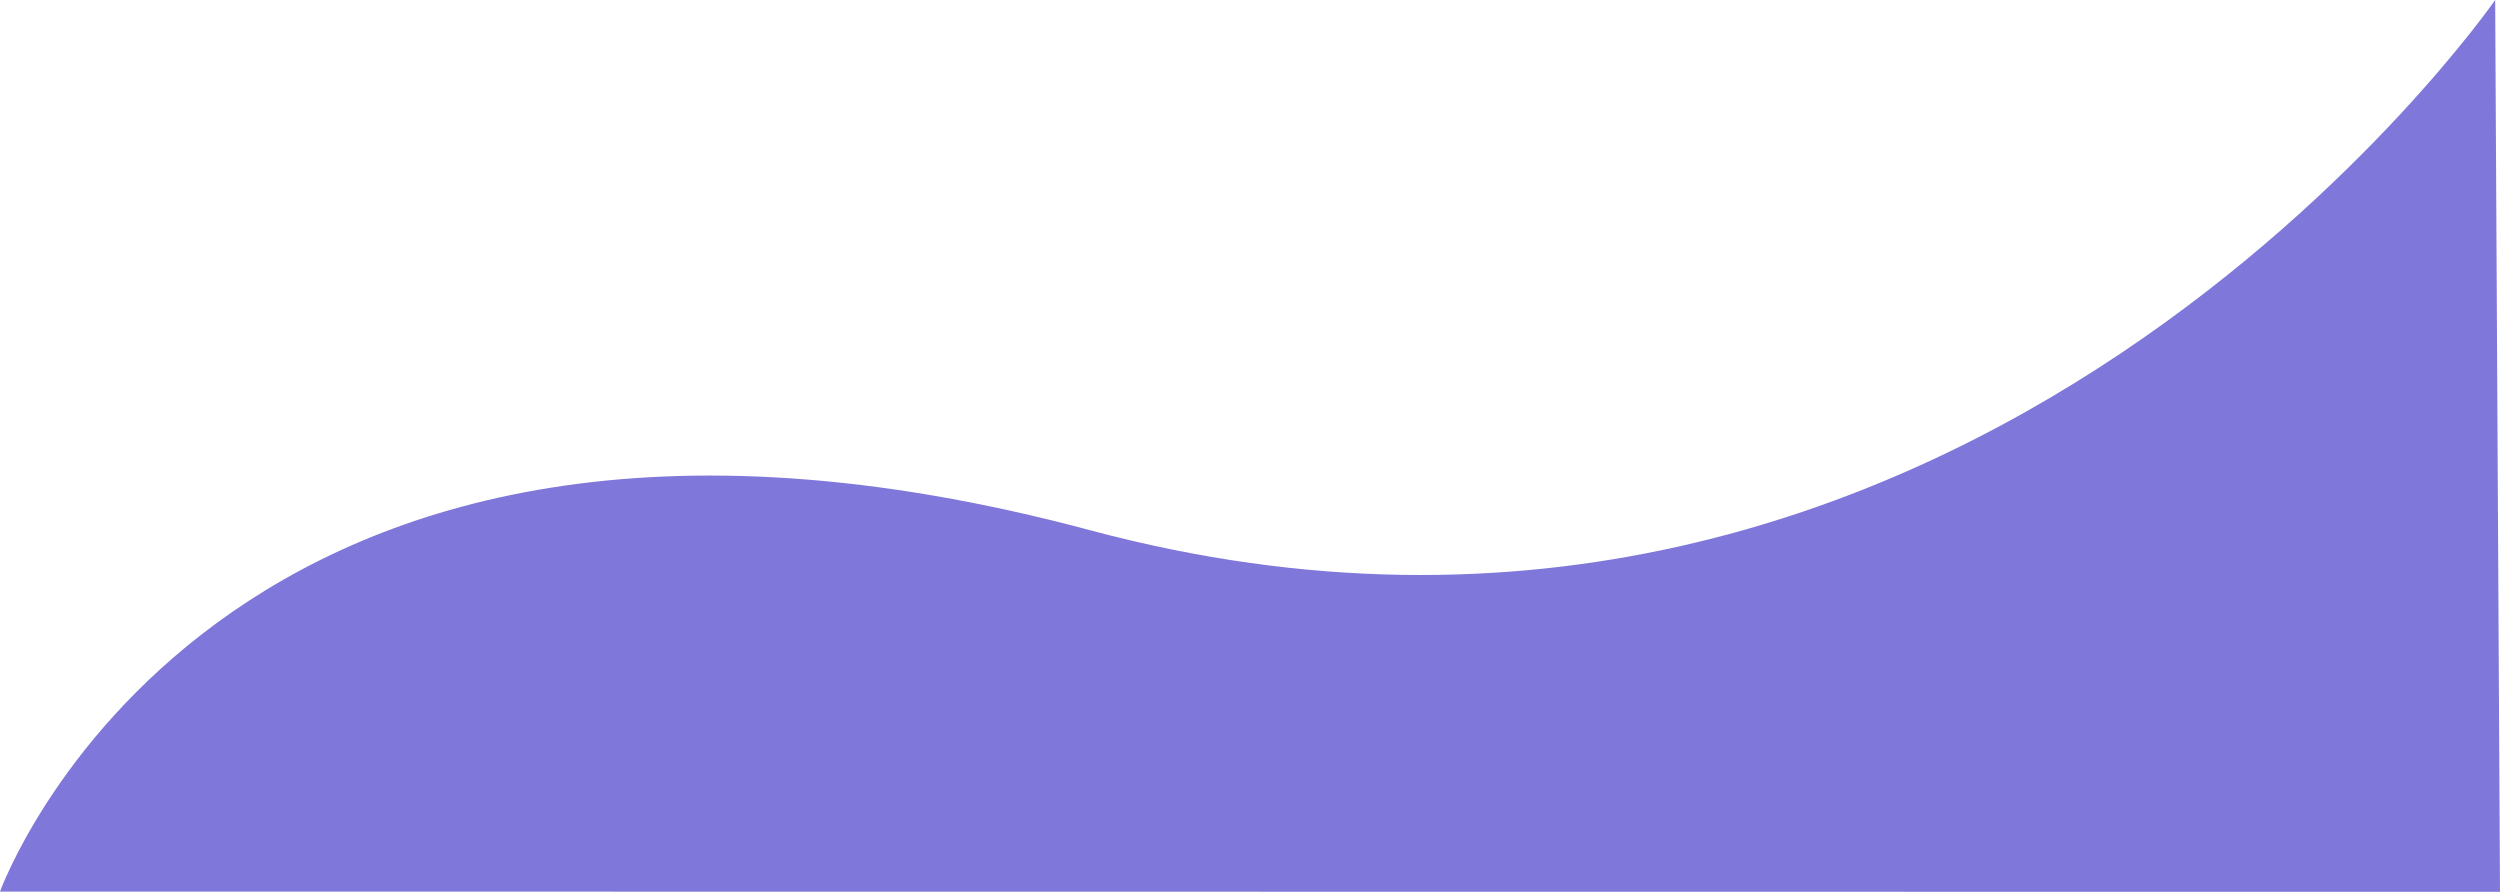 <svg xmlns="http://www.w3.org/2000/svg" width="686.091" height="244.751" viewBox="0 0 686.091 244.751">
  <path id="Path_4527" data-name="Path 4527" d="M-1080,800s58.916-163.54,299.217-99.152,385.549-145.528,385.549-145.528l1.325,244.751Z" transform="translate(1080 -555.321)" fill="#7F77D9"/>
</svg>
